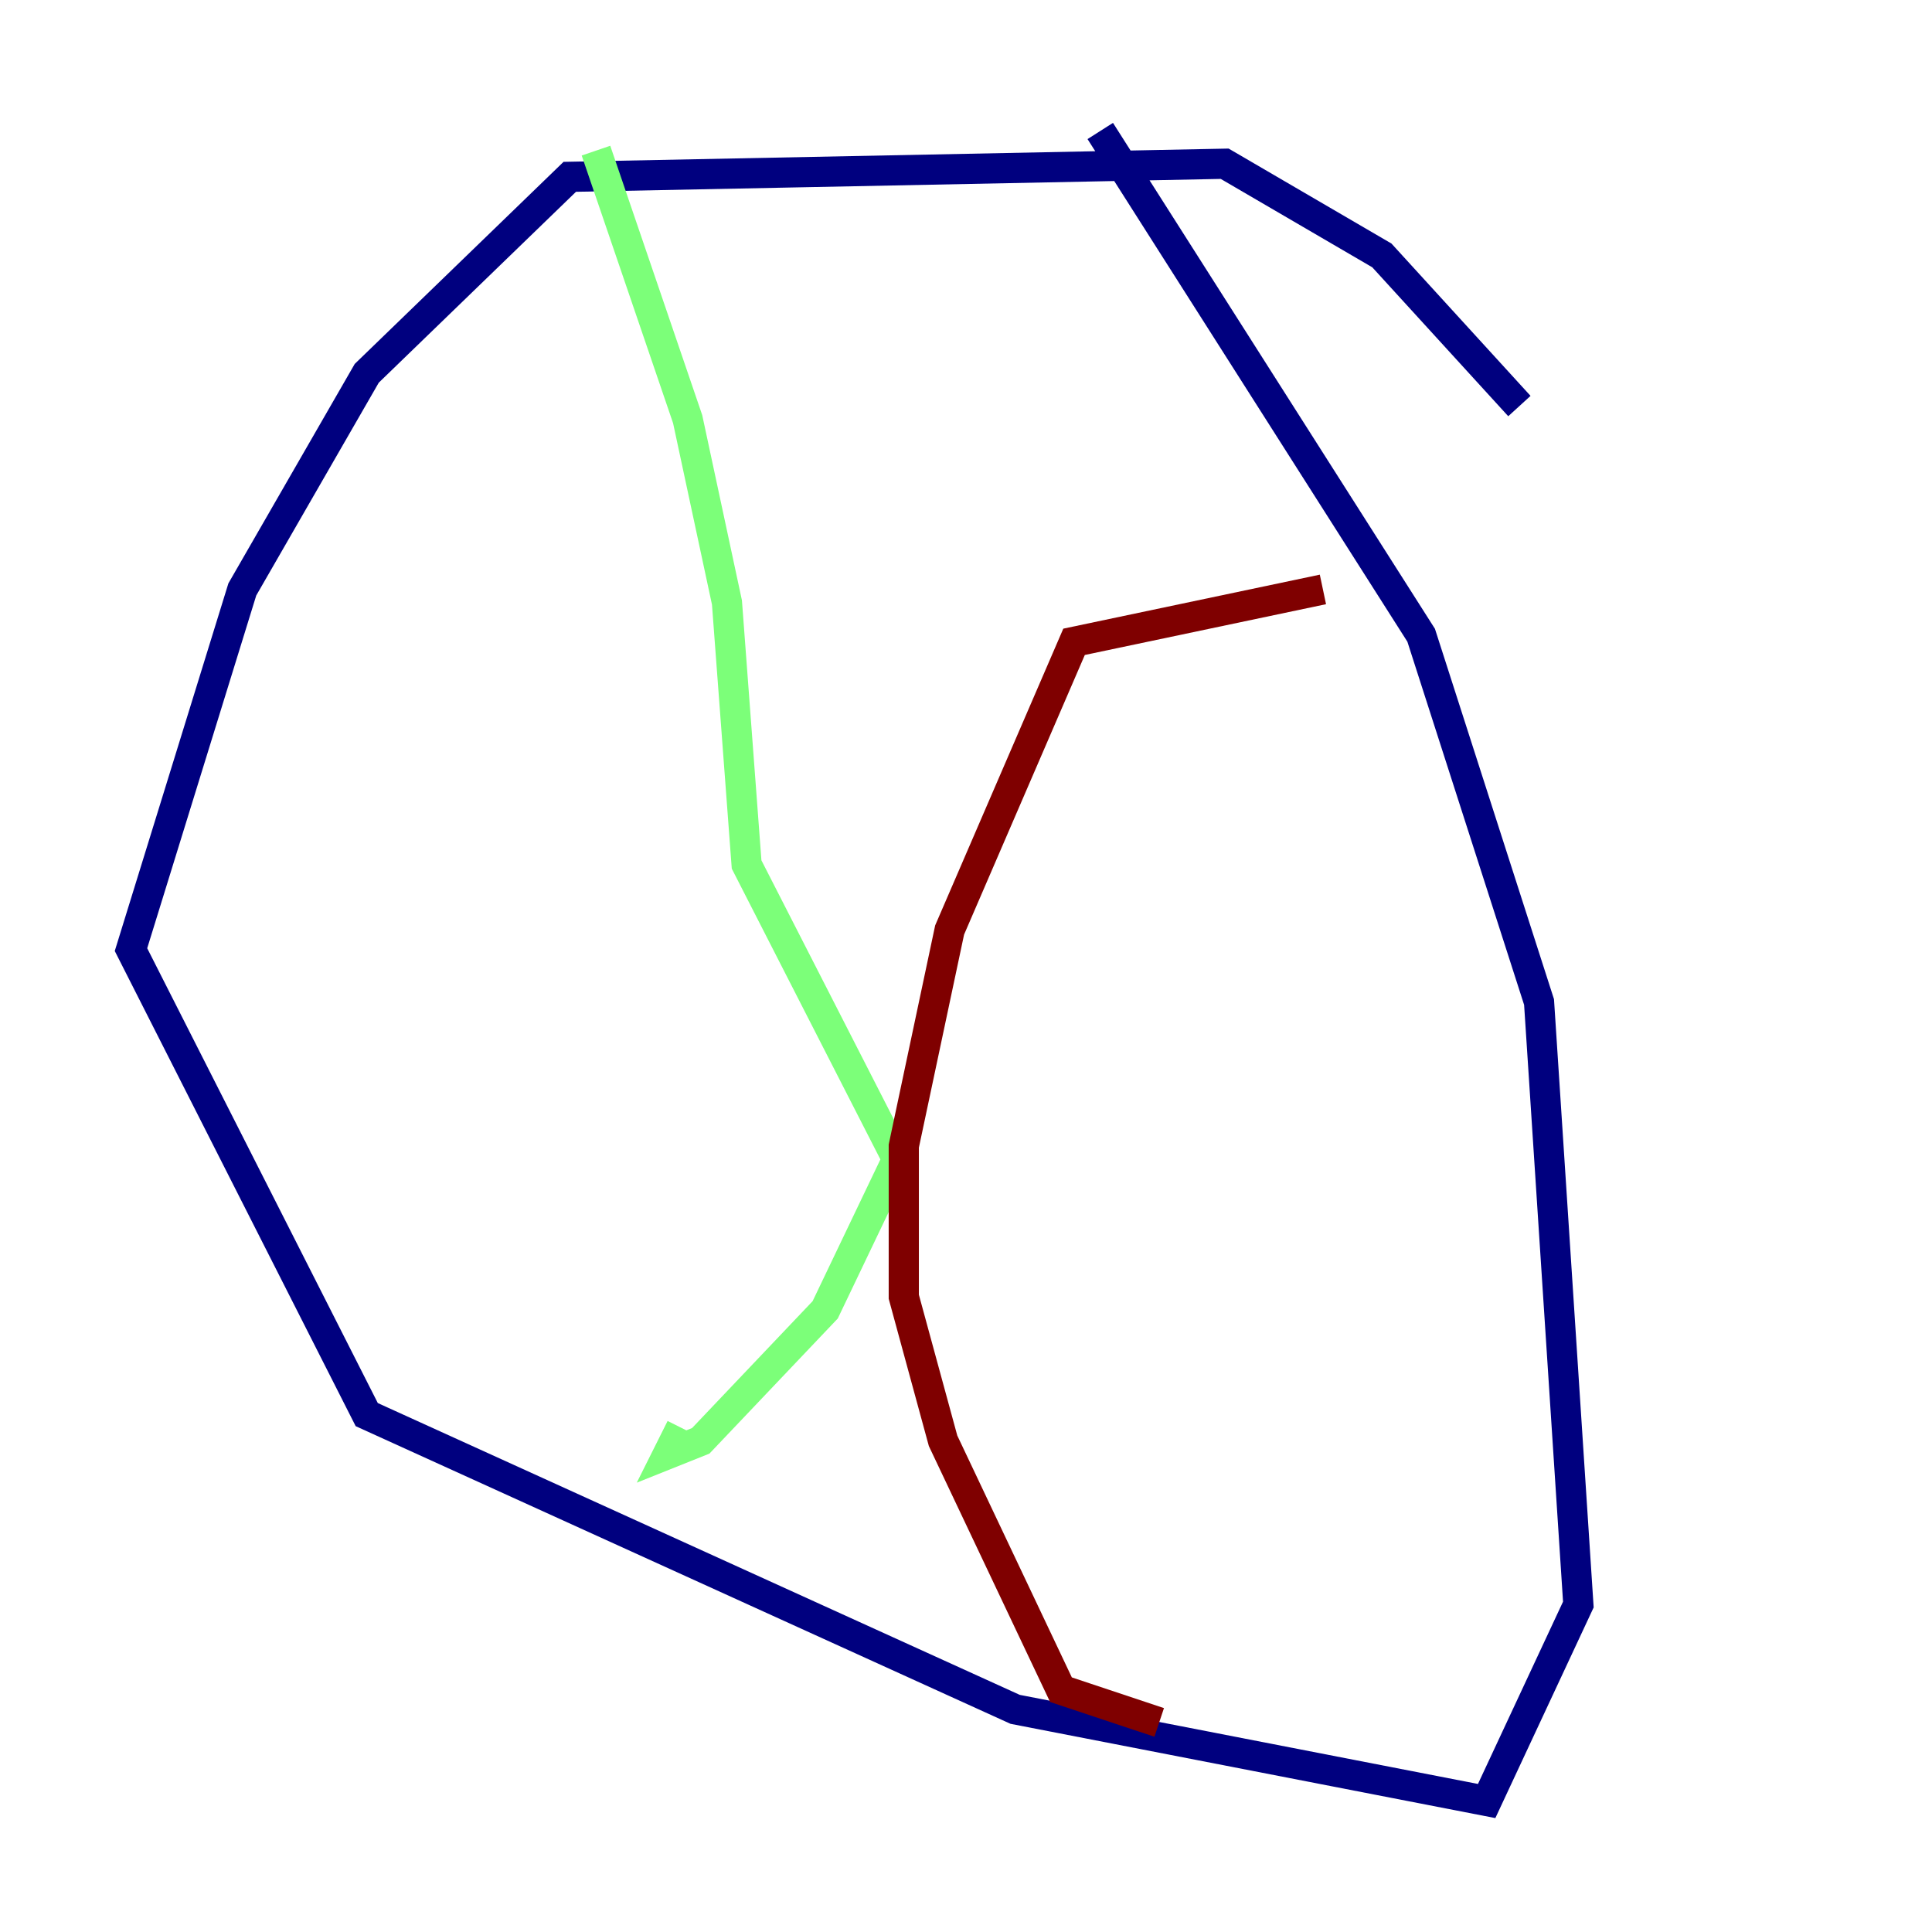 <?xml version="1.0" encoding="utf-8" ?>
<svg baseProfile="tiny" height="128" version="1.2" viewBox="0,0,128,128" width="128" xmlns="http://www.w3.org/2000/svg" xmlns:ev="http://www.w3.org/2001/xml-events" xmlns:xlink="http://www.w3.org/1999/xlink"><defs /><polyline fill="none" points="100.664,26.902 91.552,16.922 81.139,10.848 37.749,11.715 24.298,24.732 16.054,39.051 8.678,62.915 24.298,93.722 67.254,113.248 98.495,119.322 104.57,106.305 101.966,66.386 94.156,42.088 72.895,8.678" stroke="#00007f" stroke-width="2" /><polyline fill="none" points="39.485,9.98 45.559,27.77 48.163,39.919 49.464,57.275 59.444,76.8 54.671,86.78 46.427,95.458 44.258,96.325 45.125,94.59" stroke="#7cff79" stroke-width="2" /><polyline fill="none" points="87.647,39.051 71.159,42.522 62.915,61.614 59.878,75.932 59.878,85.912 62.481,95.458 70.291,111.946 76.8,114.115" stroke="#7f0000" stroke-width="2" /></svg>
